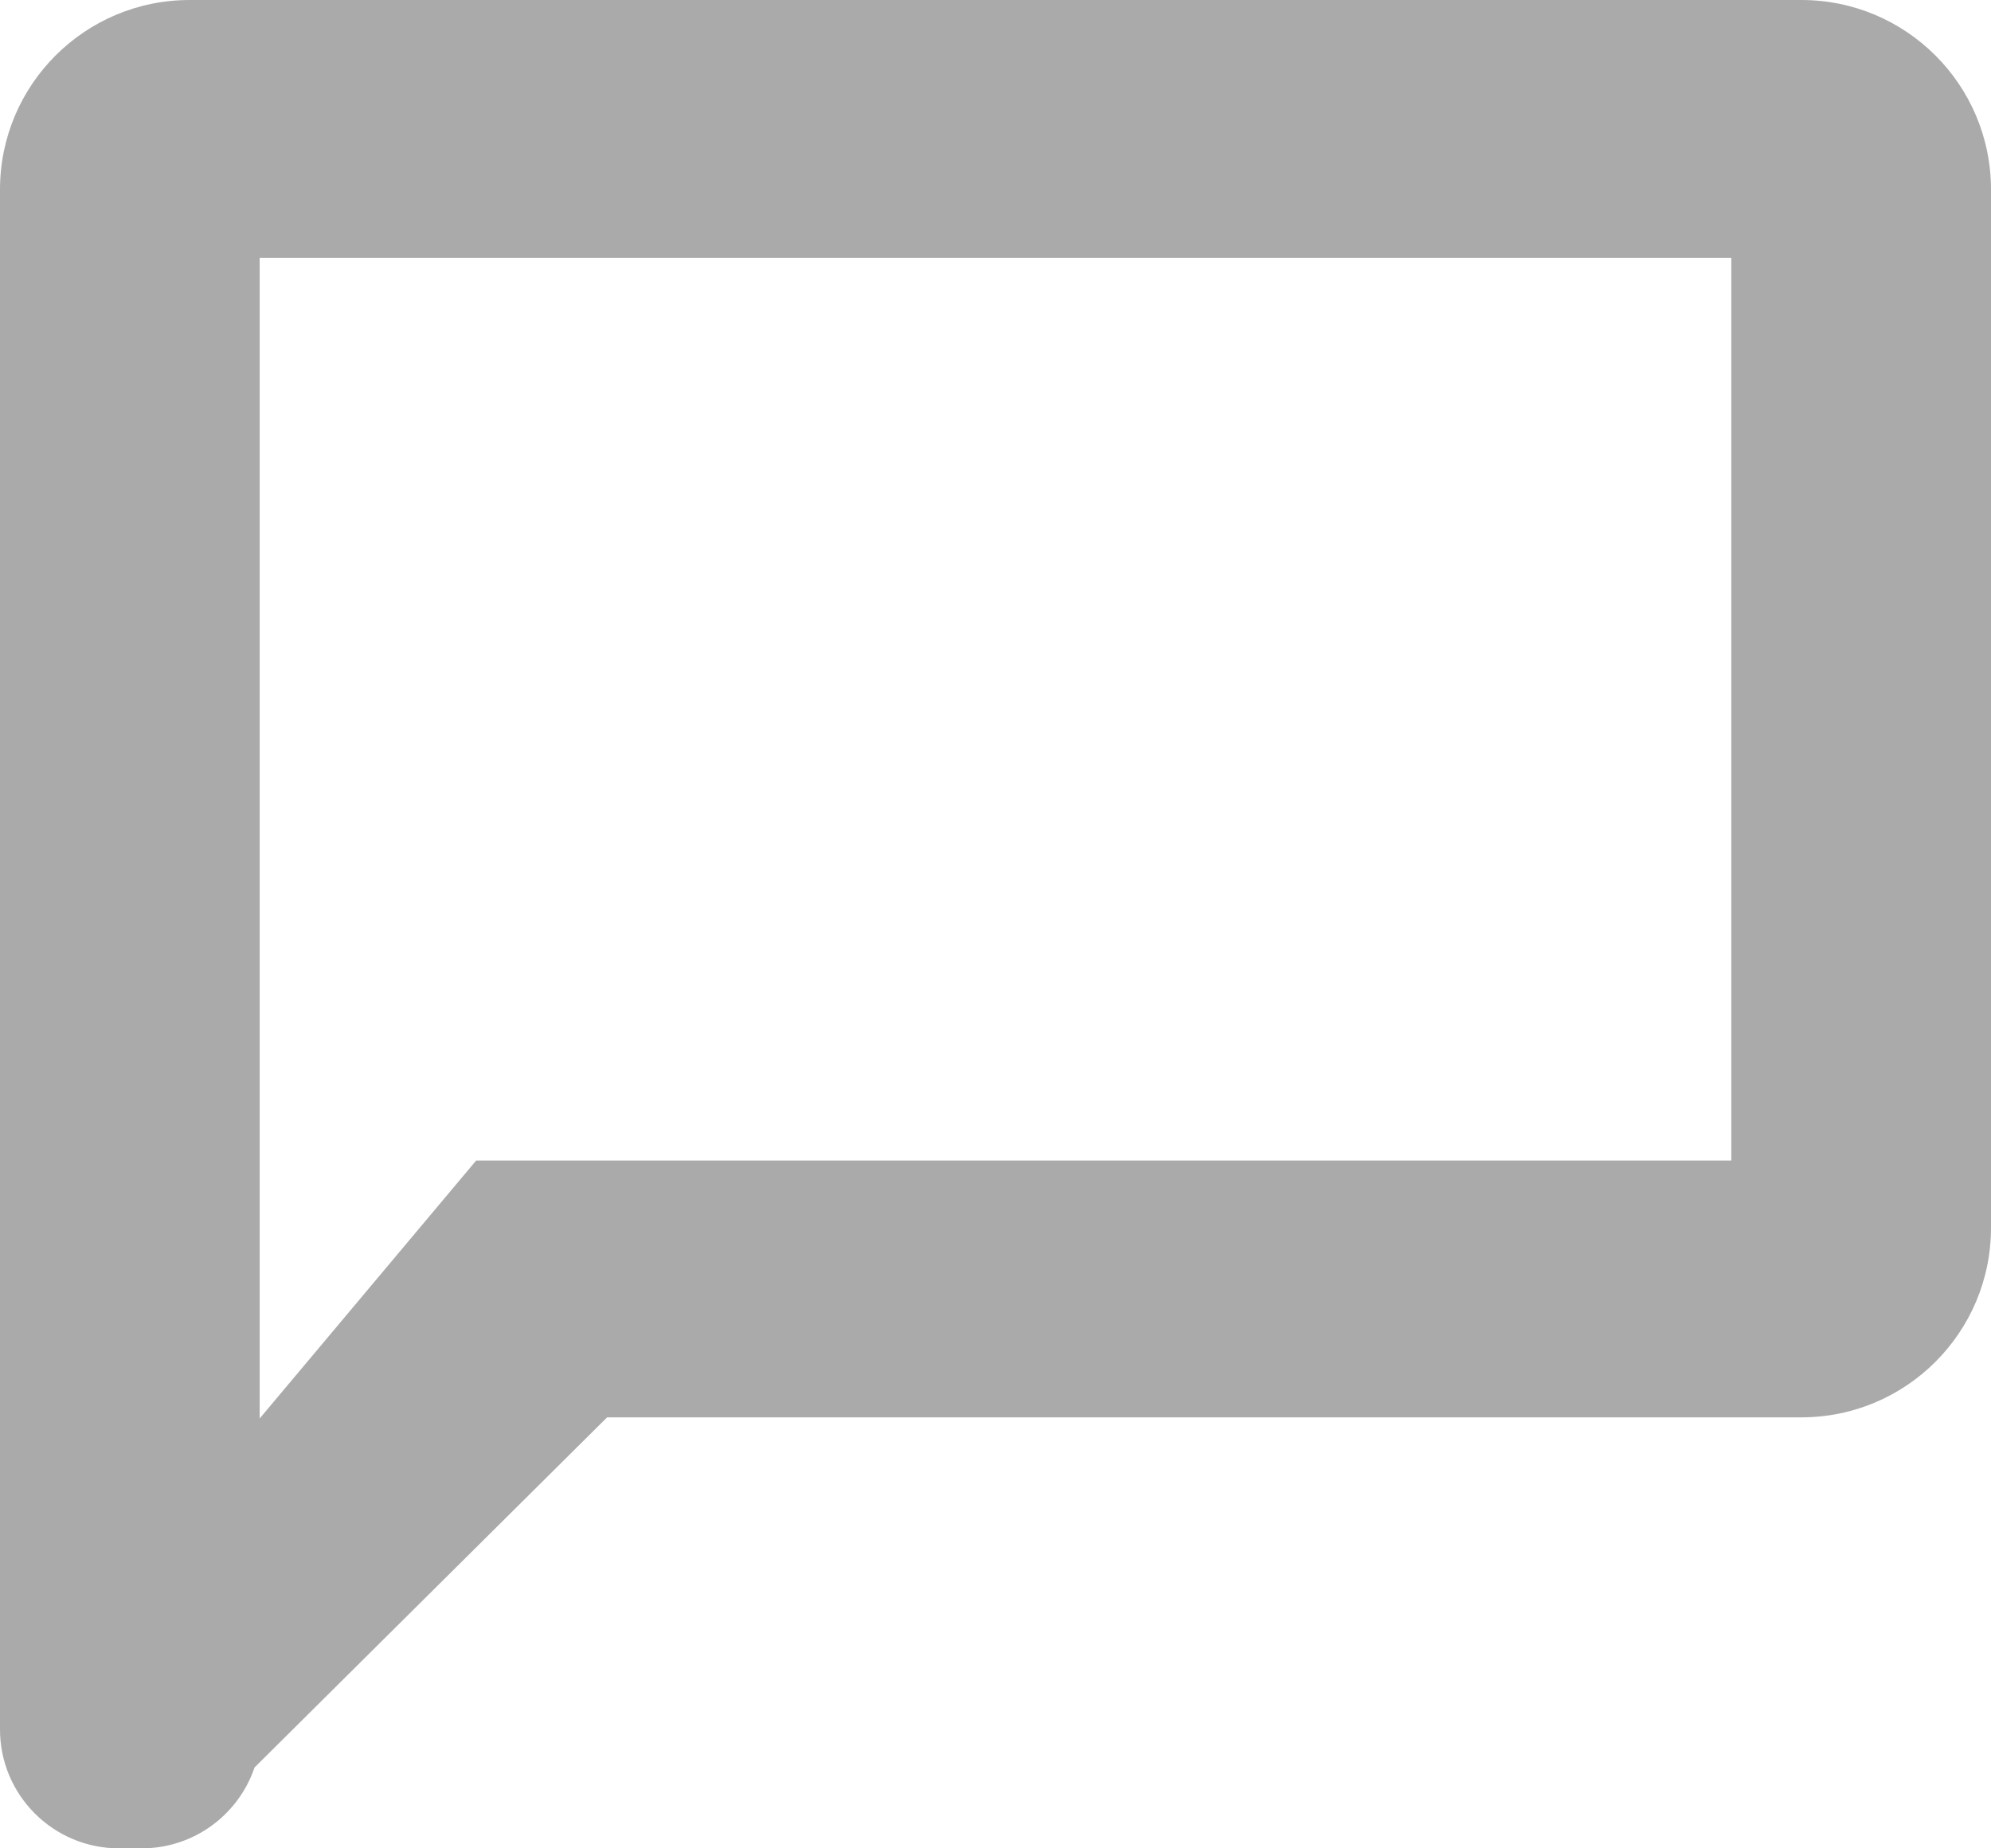 
<svg width="42px" height="39px" viewBox="0 0 42 39" version="1.1" xmlns="http://www.w3.org/2000/svg" xmlns:xlink="http://www.w3.org/1999/xlink">
    <g id="Page-1-Copy" stroke="none" stroke-width="1" fill="none" fill-rule="evenodd">
        <g id="Traveling" transform="translate(-891, -1170)" fill="#AAAAAA">
            <g id="list" transform="translate(50, 594)">
                <g id="2" transform="translate(0, 363)">
                    <g id="likes-and-comments" transform="translate(379, 163)">
                        <path d="M474.807,79.906 L467.369,87.294 C467.034,88.286 466.095,89 464.99,89 L464.51,89 C463.124,89 462,87.877 462,86.491 L462,86.041 L462,75.906 L462,54 C462,51.79 463.791,50 466,50 L500,50 C502.209,50 504,51.79 504,54 L504,75.906 C504,78.115 502.209,79.906 500,79.906 L474.807,79.906 Z M467.478,55.441 L467.478,79.93 L472.044,74.488 L472.957,74.488 L498.522,74.488 L498.522,55.441 L467.478,55.441 Z" id="comment"></path>
                    </g>
                </g>
            </g>
        </g>
    </g>
</svg>